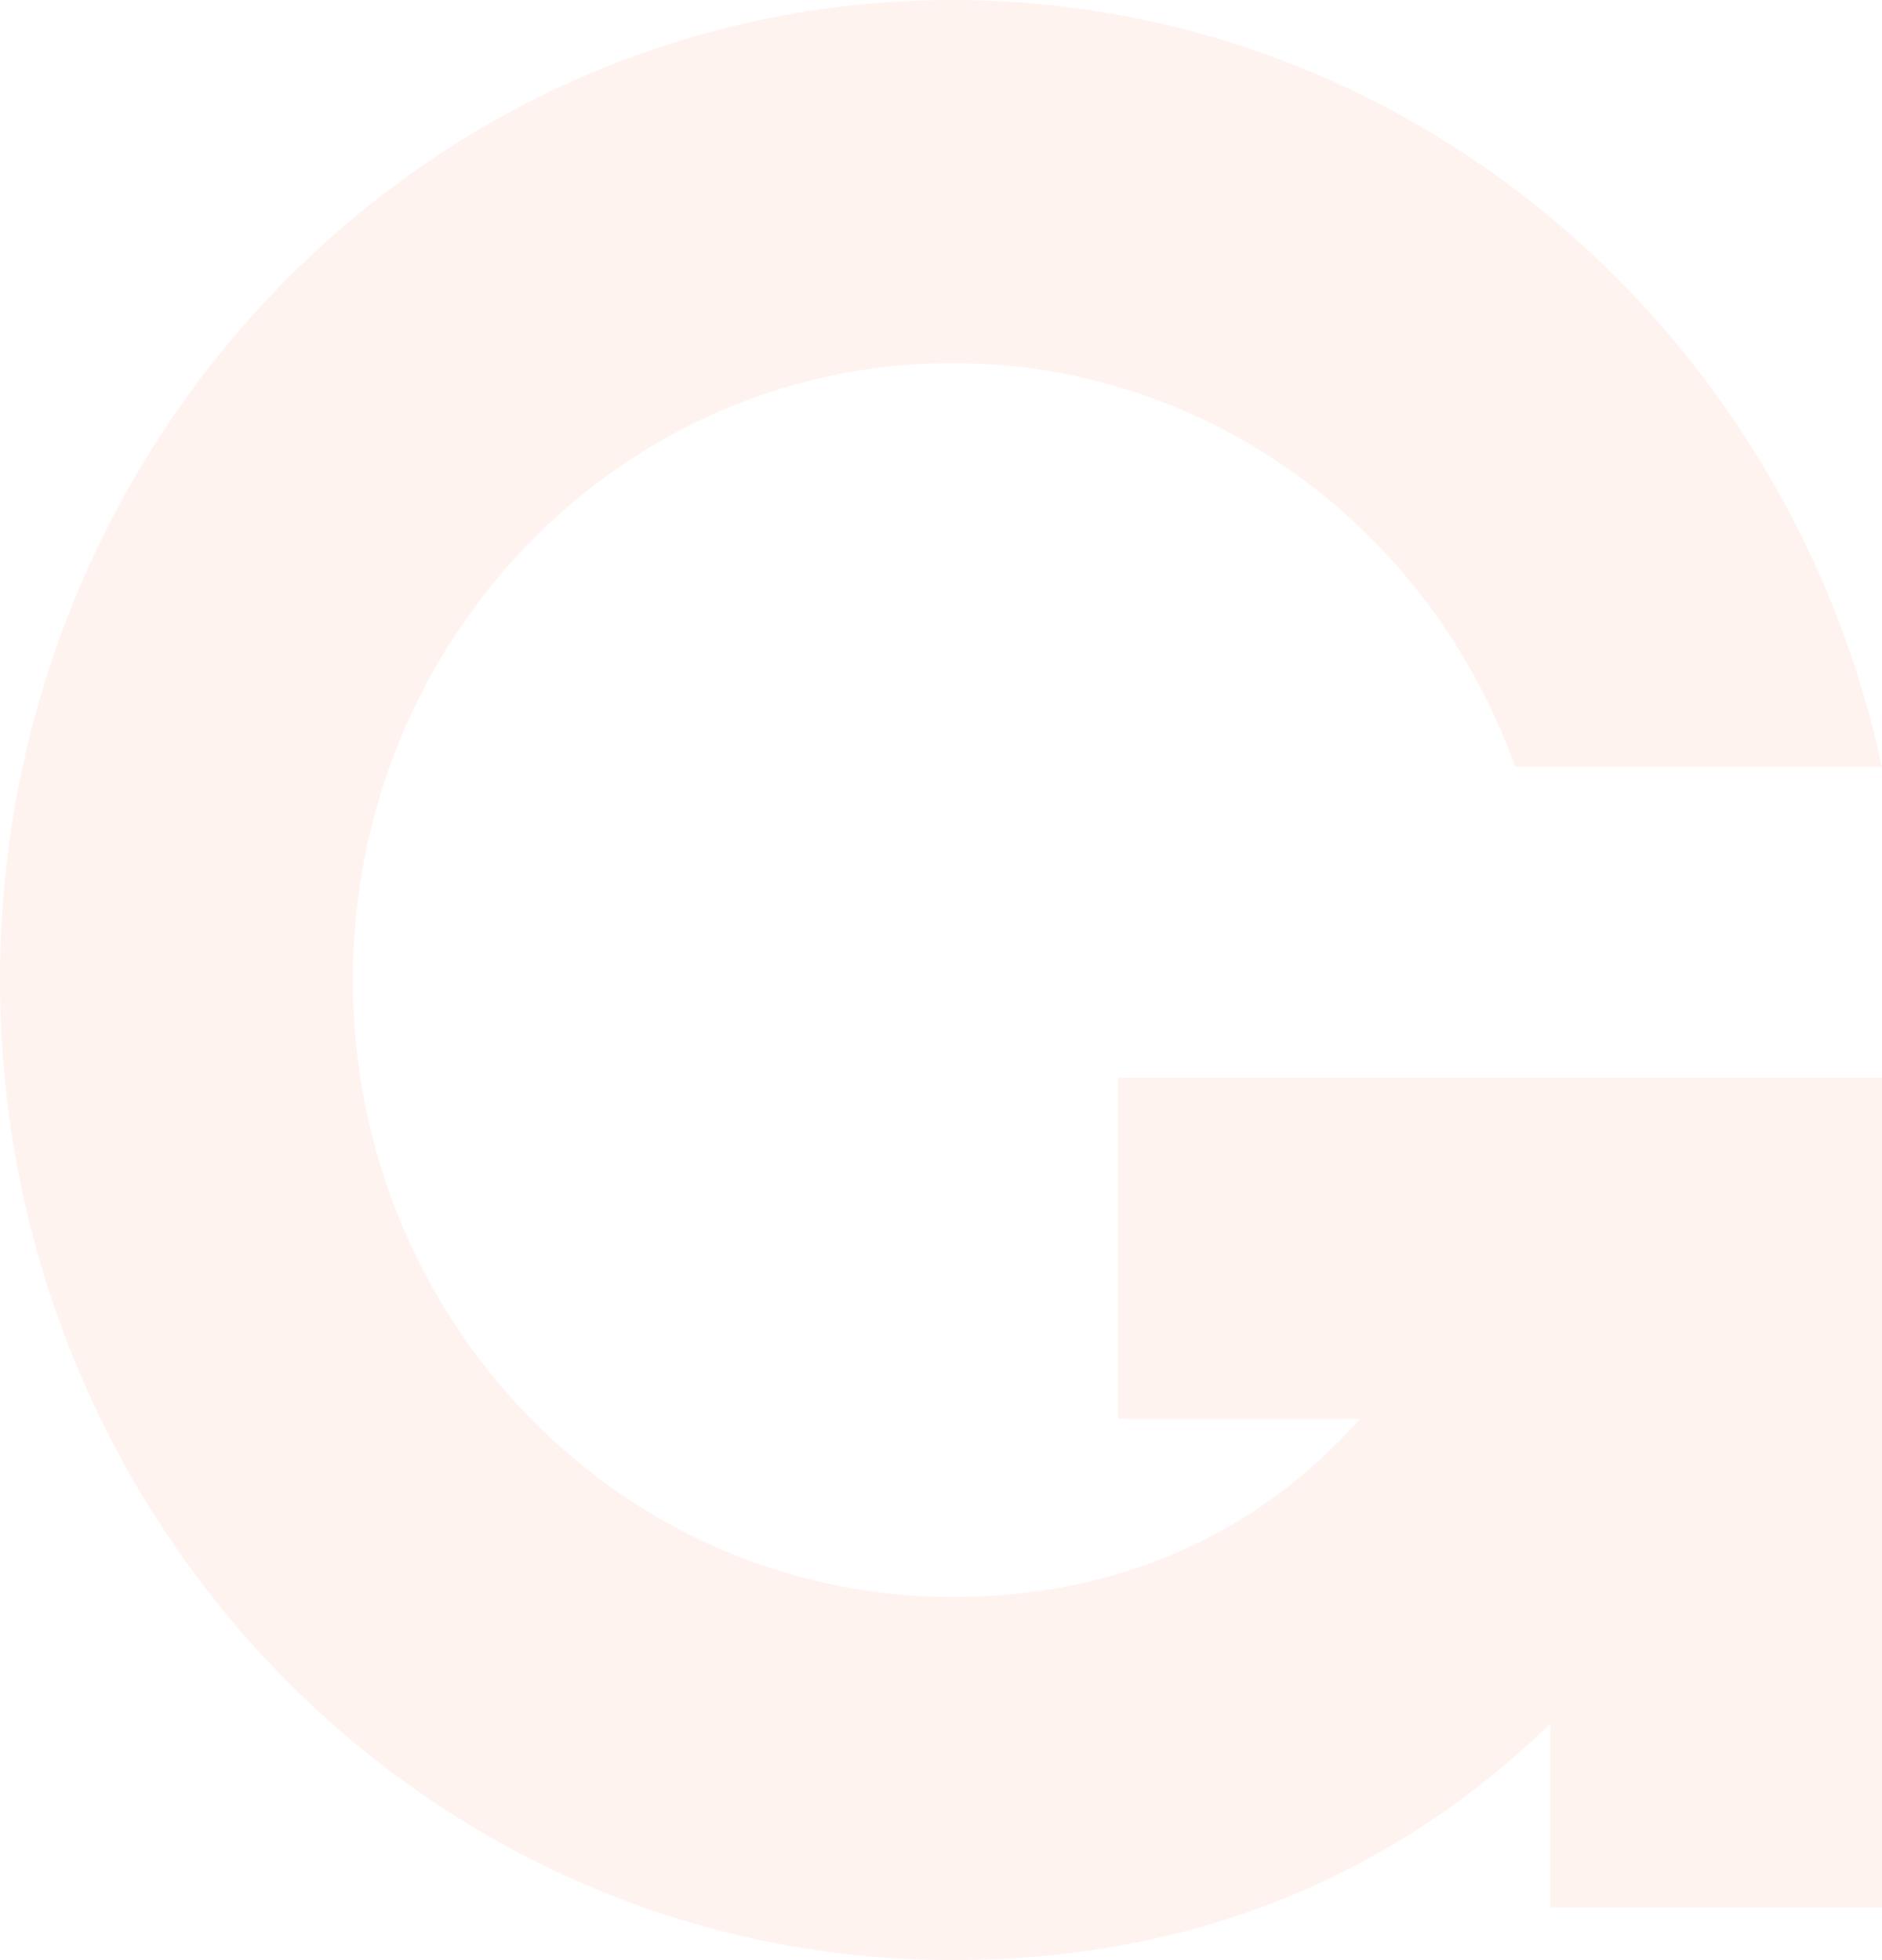 <svg xmlns="http://www.w3.org/2000/svg" width="501.582" height="522.476" viewBox="0 0 501.582 522.476">
  <path id="Caminho_39" data-name="Caminho 39" d="M613.988,694.227h64.585c-25.95,29.336-62.508,47.519-108.679,47.519-88.257,0-159.8-73.638-159.8-164.447,0-90.828,71.542-164.456,159.8-164.456,68.852,0,127.518,44.813,149.991,107.641h97.753c-25.2-116.948-126.516-204.422-247.744-204.422-140.193,0-253.835,116.956-253.835,261.237S429.7,838.539,569.894,838.539c66.2,0,118.836-23.8,159.376-63.015v49.038h88.371V603.291H613.986v90.936Z" transform="translate(-316.059 -316.063)" fill="#ff9880" opacity="0.12"/>
</svg>
